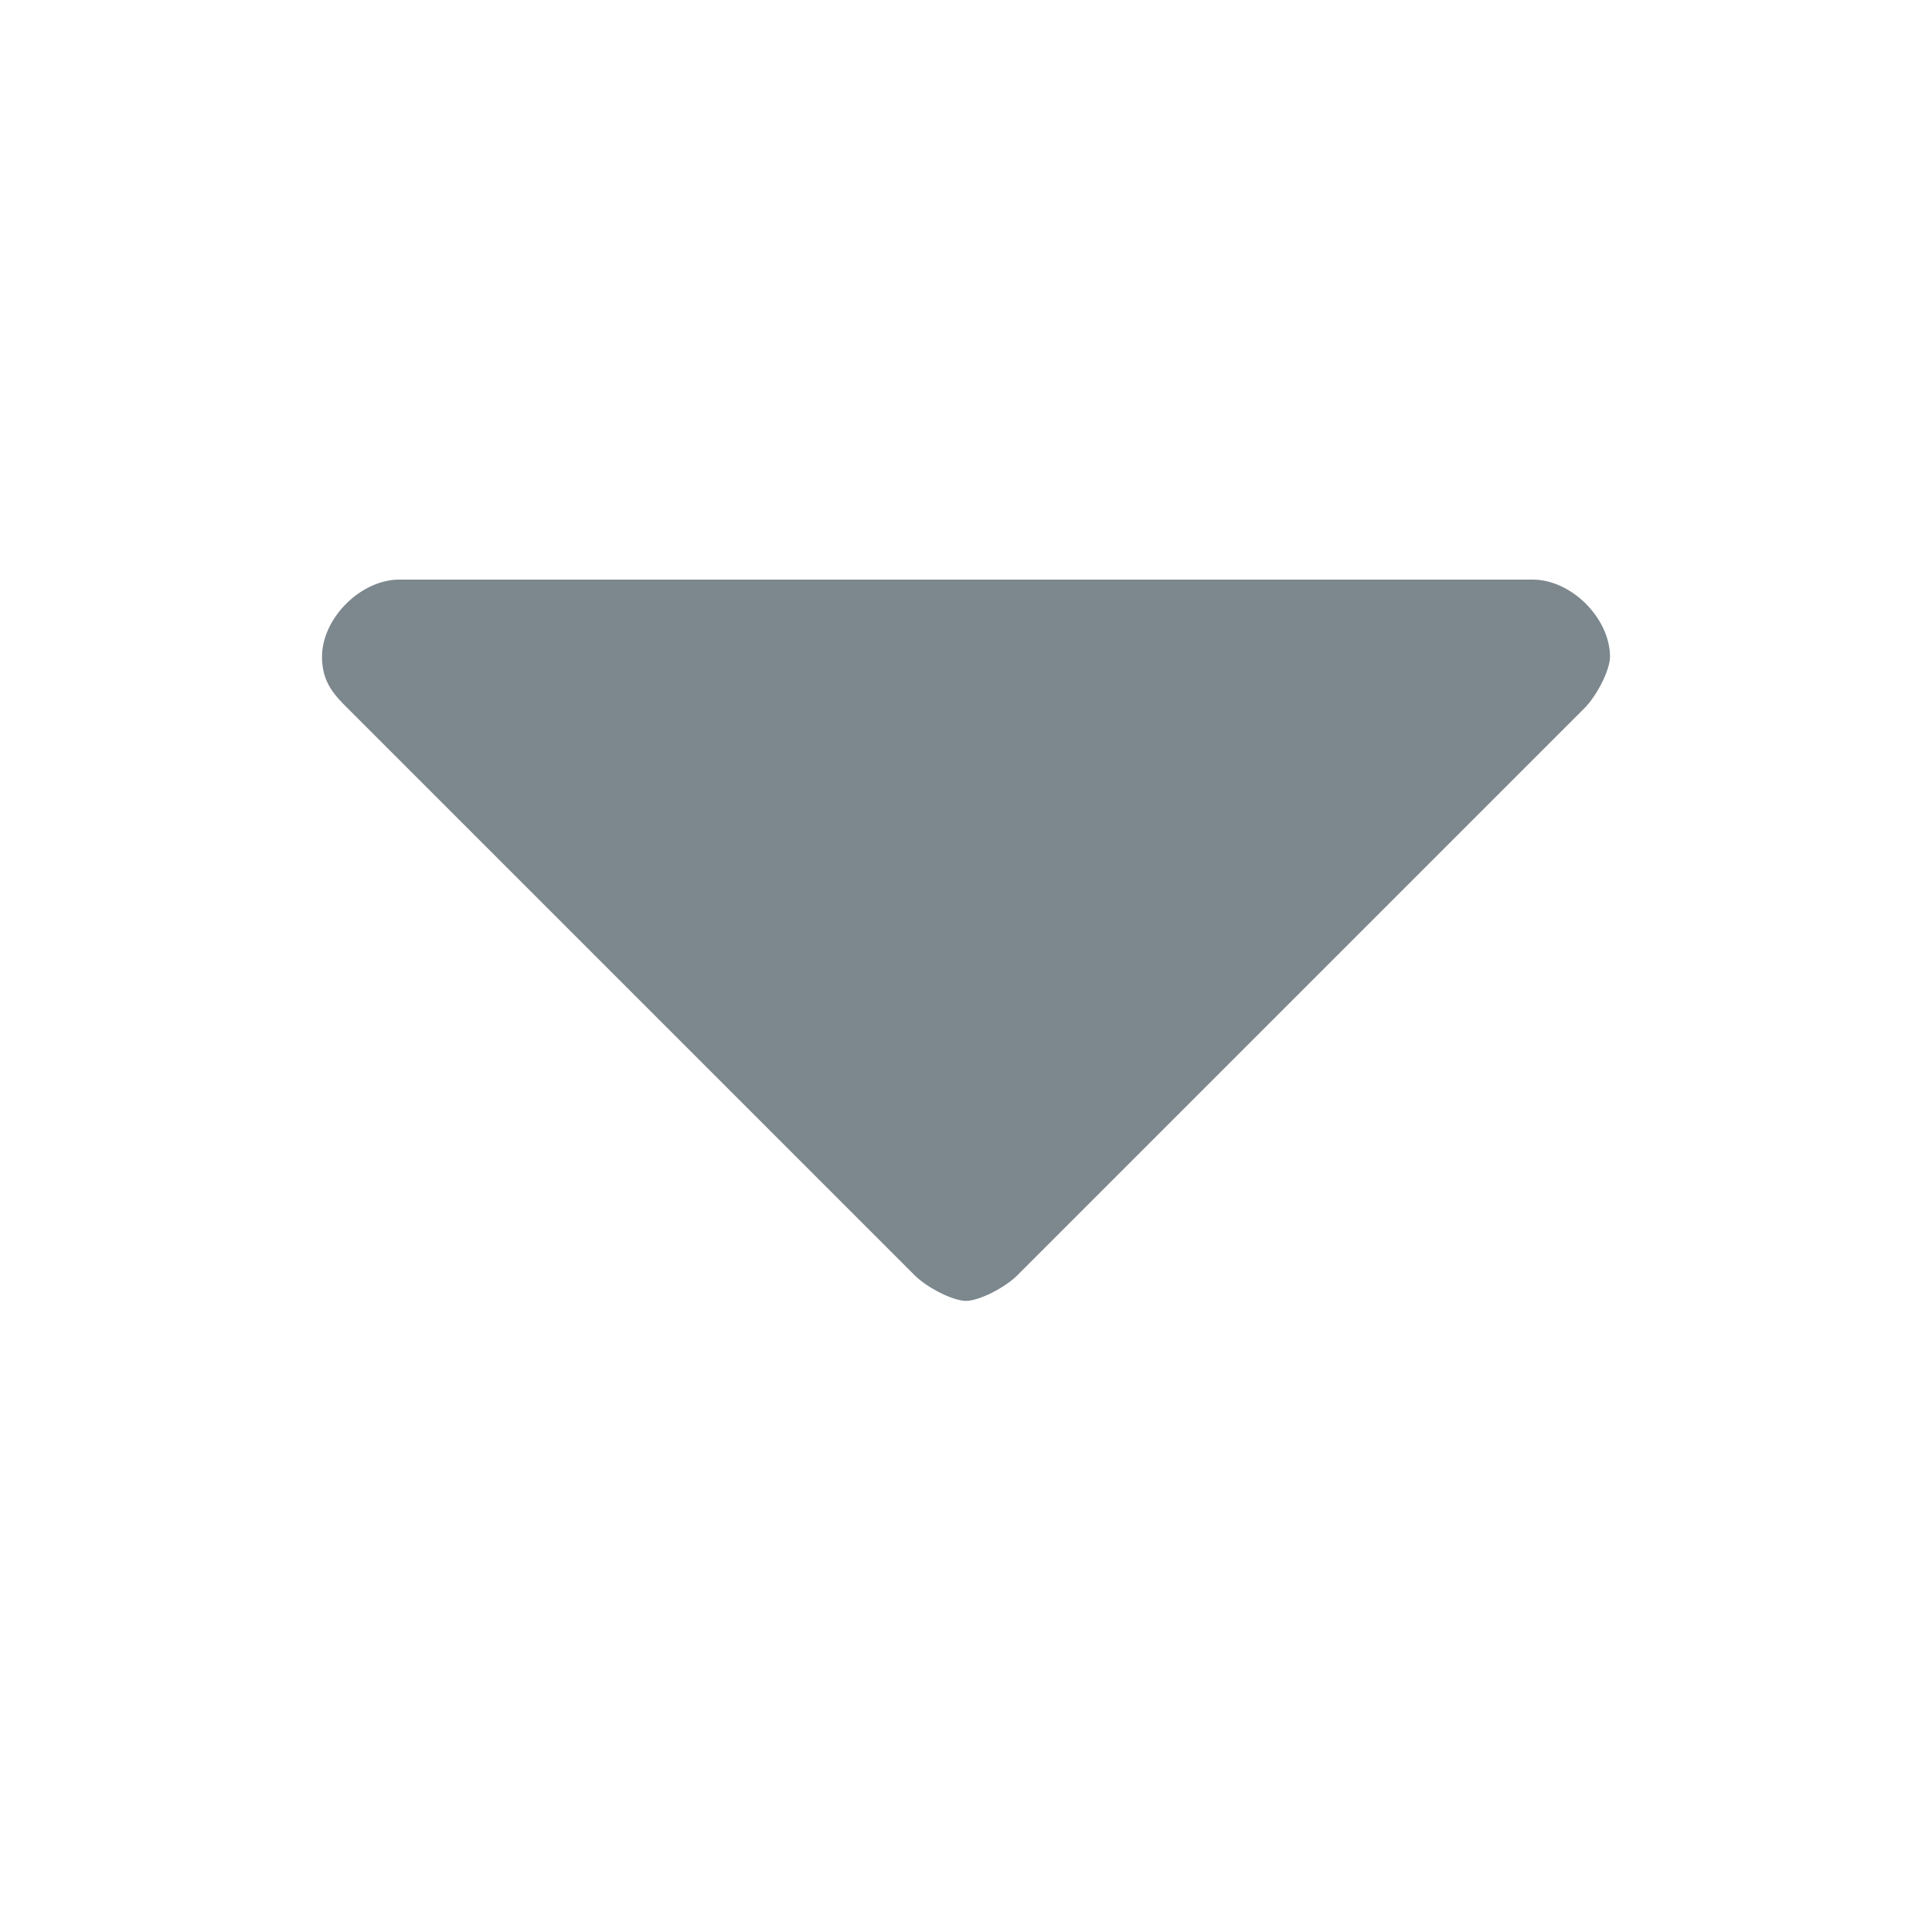 <?xml version="1.0" encoding="utf-8"?>
<svg version="1.1" id="Layer_1" xmlns="http://www.w3.org/2000/svg" xmlns:xlink="http://www.w3.org/1999/xlink" x="0" y="0" viewBox="0 0 15 15" style="enable-background:new 0 0 15 15;" xml:space="preserve">
  <style type="text/css">
    .st0{enable-background:new ;} .st1{clip-path:url(#SVGID_2_);} .st2{clip-path:url(#SVGID_4_);} .st3{clip-path:url(#SVGID_6_);fill:#7C878E;}
  </style>
  <g class="st0">
    <g>
      <defs>
        <path id="SVGID_1_" d="M2.5 4.5H12.5V10.5H2.5z"/>
      </defs>
      <clipPath id="SVGID_2_">
        <use xlink:href="#SVGID_1_" style="overflow:visible;"/>
      </clipPath>
      <g class="st1">
        <defs>
          <path id="SVGID_3_" d="M11.9,4.5H3.1c-0.3,0-0.6,0.3-0.6,0.6c0,0.2,0.1,0.3,0.2,0.4l4.4,4.4c0.1,0.1,0.3,0.2,0.4,0.2 s0.3-0.1,0.4-0.2l4.4-4.4c0.1-0.1,0.2-0.3,0.2-0.4C12.5,4.8,12.2,4.5,11.9,4.5z"/>
        </defs>
        <clipPath id="SVGID_4_">
          <use xlink:href="#SVGID_3_" style="overflow:visible;"/>
        </clipPath>
        <g class="st2">
          <defs>
            <path id="SVGID_5_" d="M2.5 4.5H12.5V10.5H2.5z"/>
          </defs>
          <clipPath id="SVGID_6_">
            <use xlink:href="#SVGID_5_" style="overflow:visible;"/>
          </clipPath>
          <path class="st3" d="M-2.5 -0.5H17.5V15.1H-2.5z"/>
        </g>
      </g>
    </g>
  </g>
</svg>
